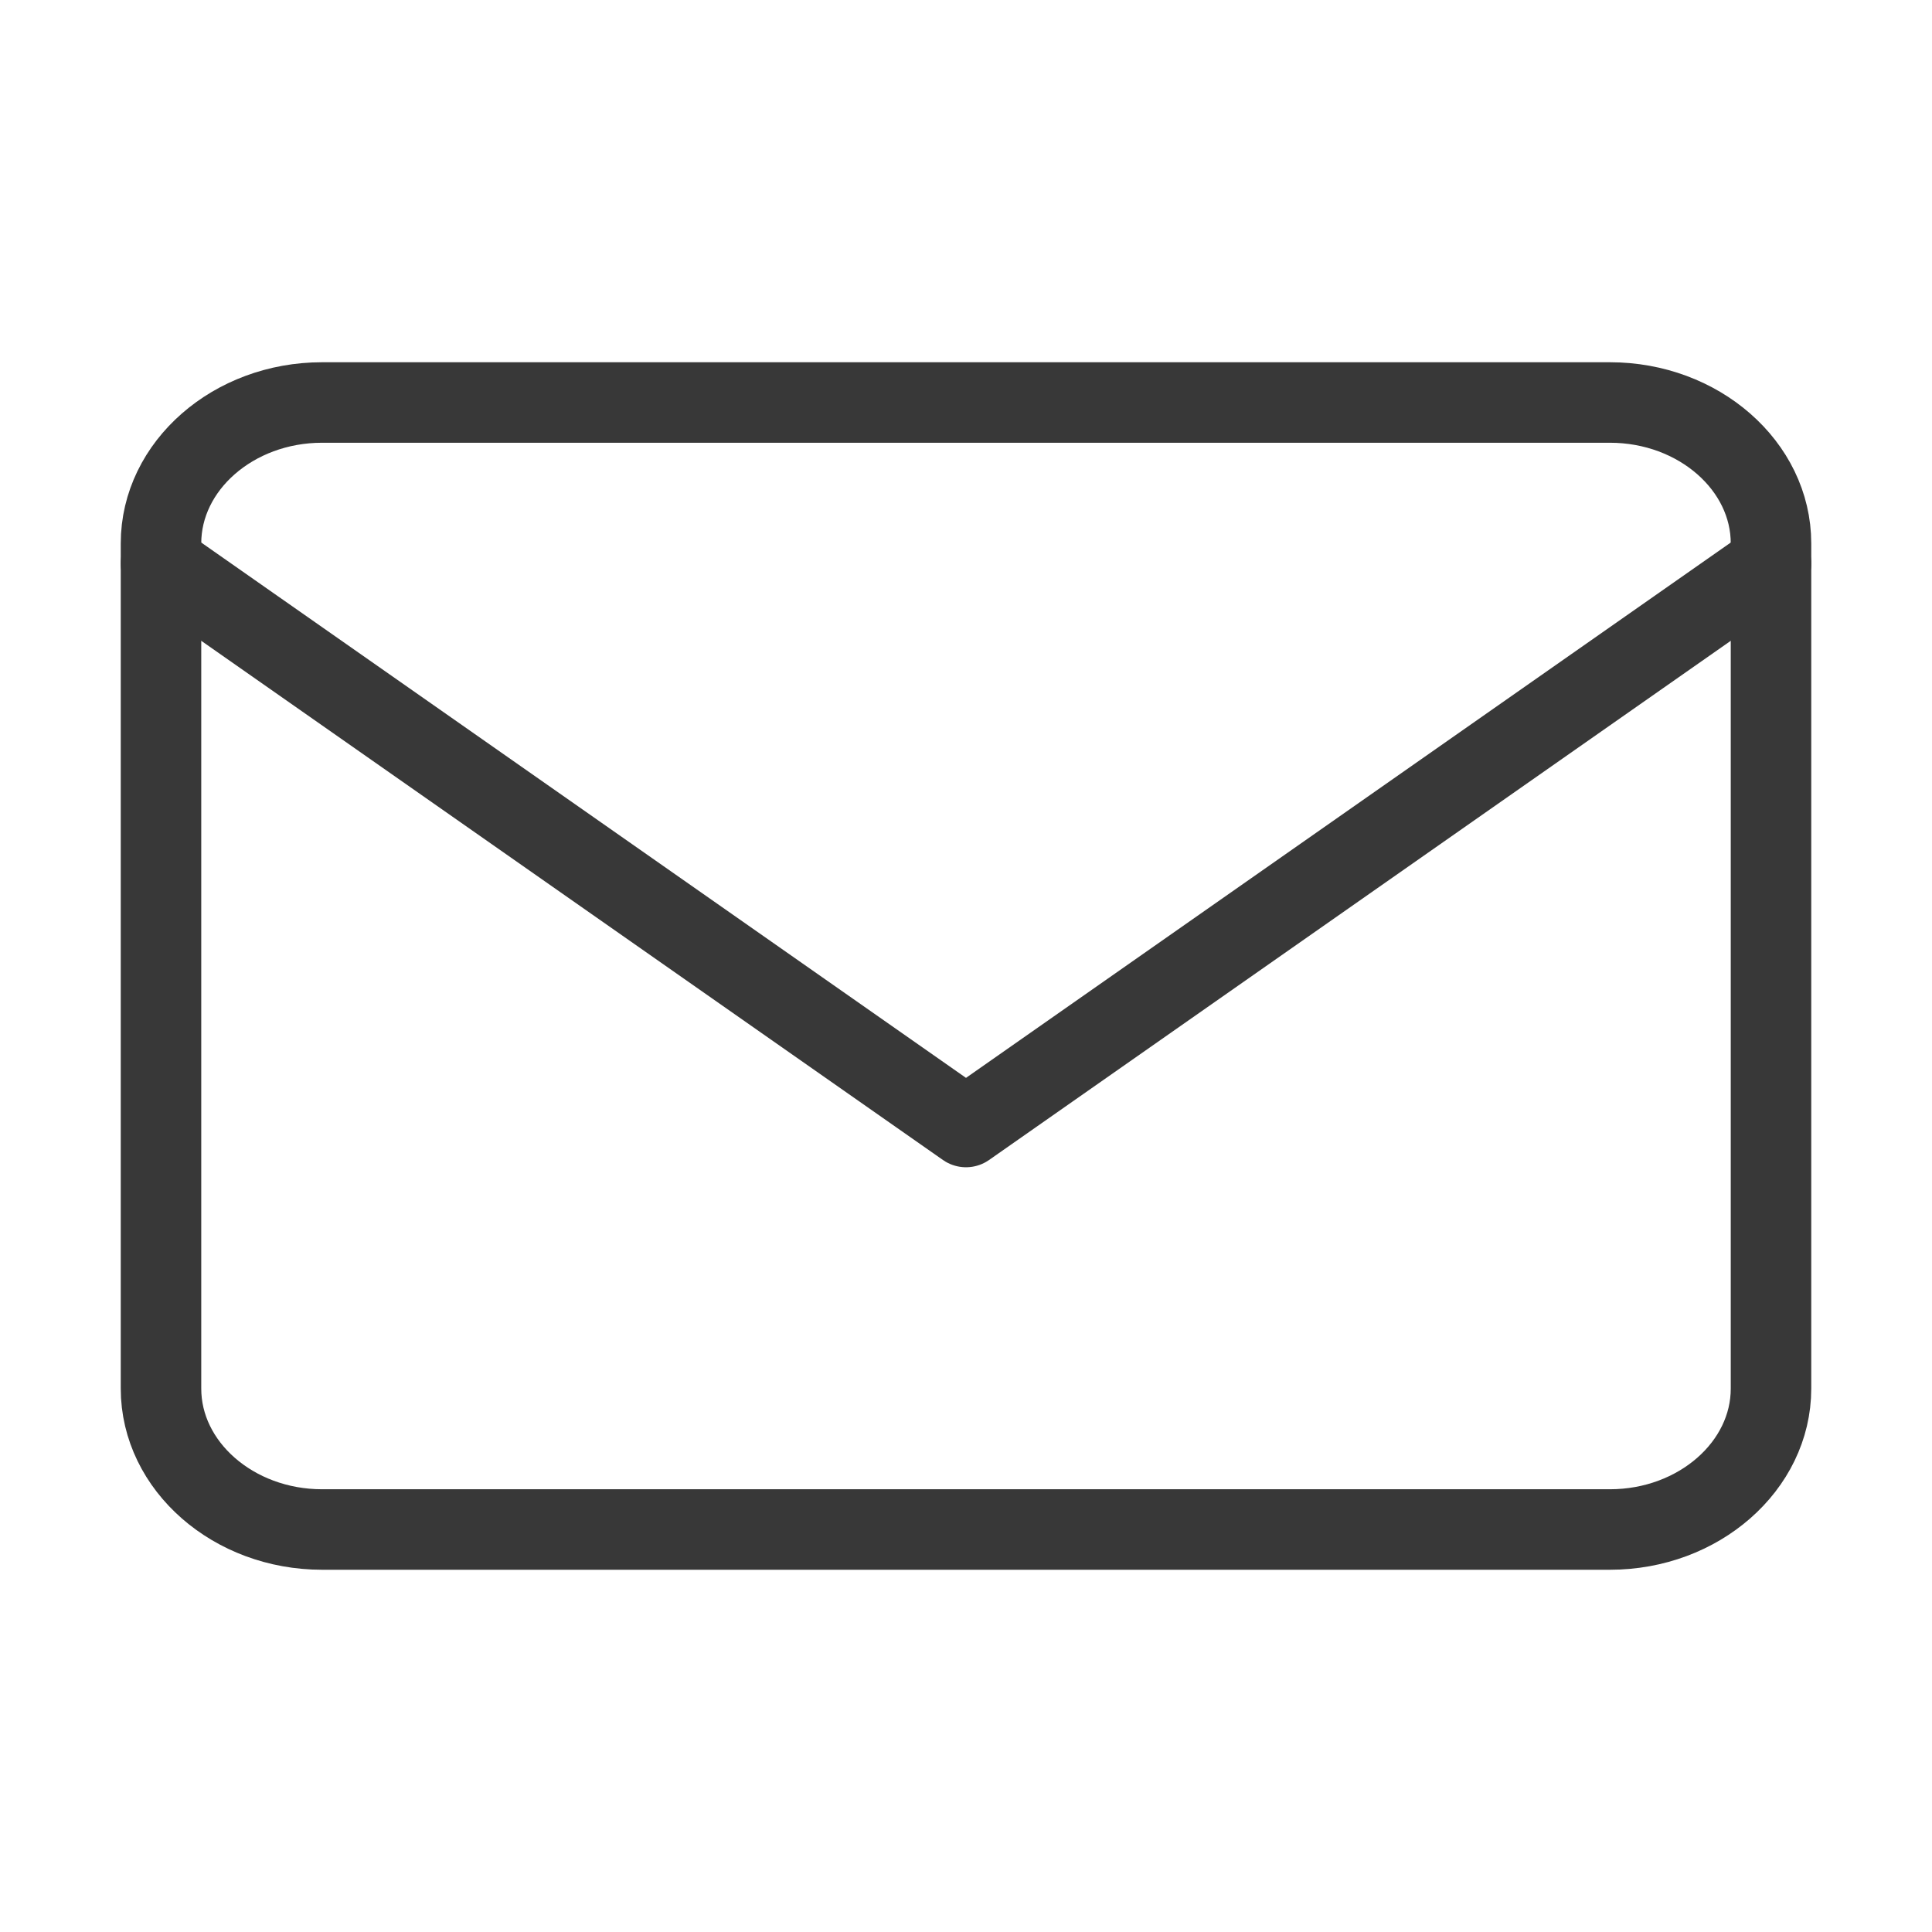 <svg xmlns="http://www.w3.org/2000/svg" fill="none" viewBox="0 0 24 24">
  <path stroke="#383838" stroke-linecap="round" stroke-linejoin="round" d="M4 5h16c1.1 0 2 .787 2 1.75v10.5c0 .962-.9 1.75-2 1.75H4c-1.1 0-2-.788-2-1.75V6.75C2 5.787 2.9 5 4 5Z"/>
  <path stroke="#383838" stroke-linecap="round" stroke-linejoin="round" d="m22 7-10 7L2 7"/>
</svg>
